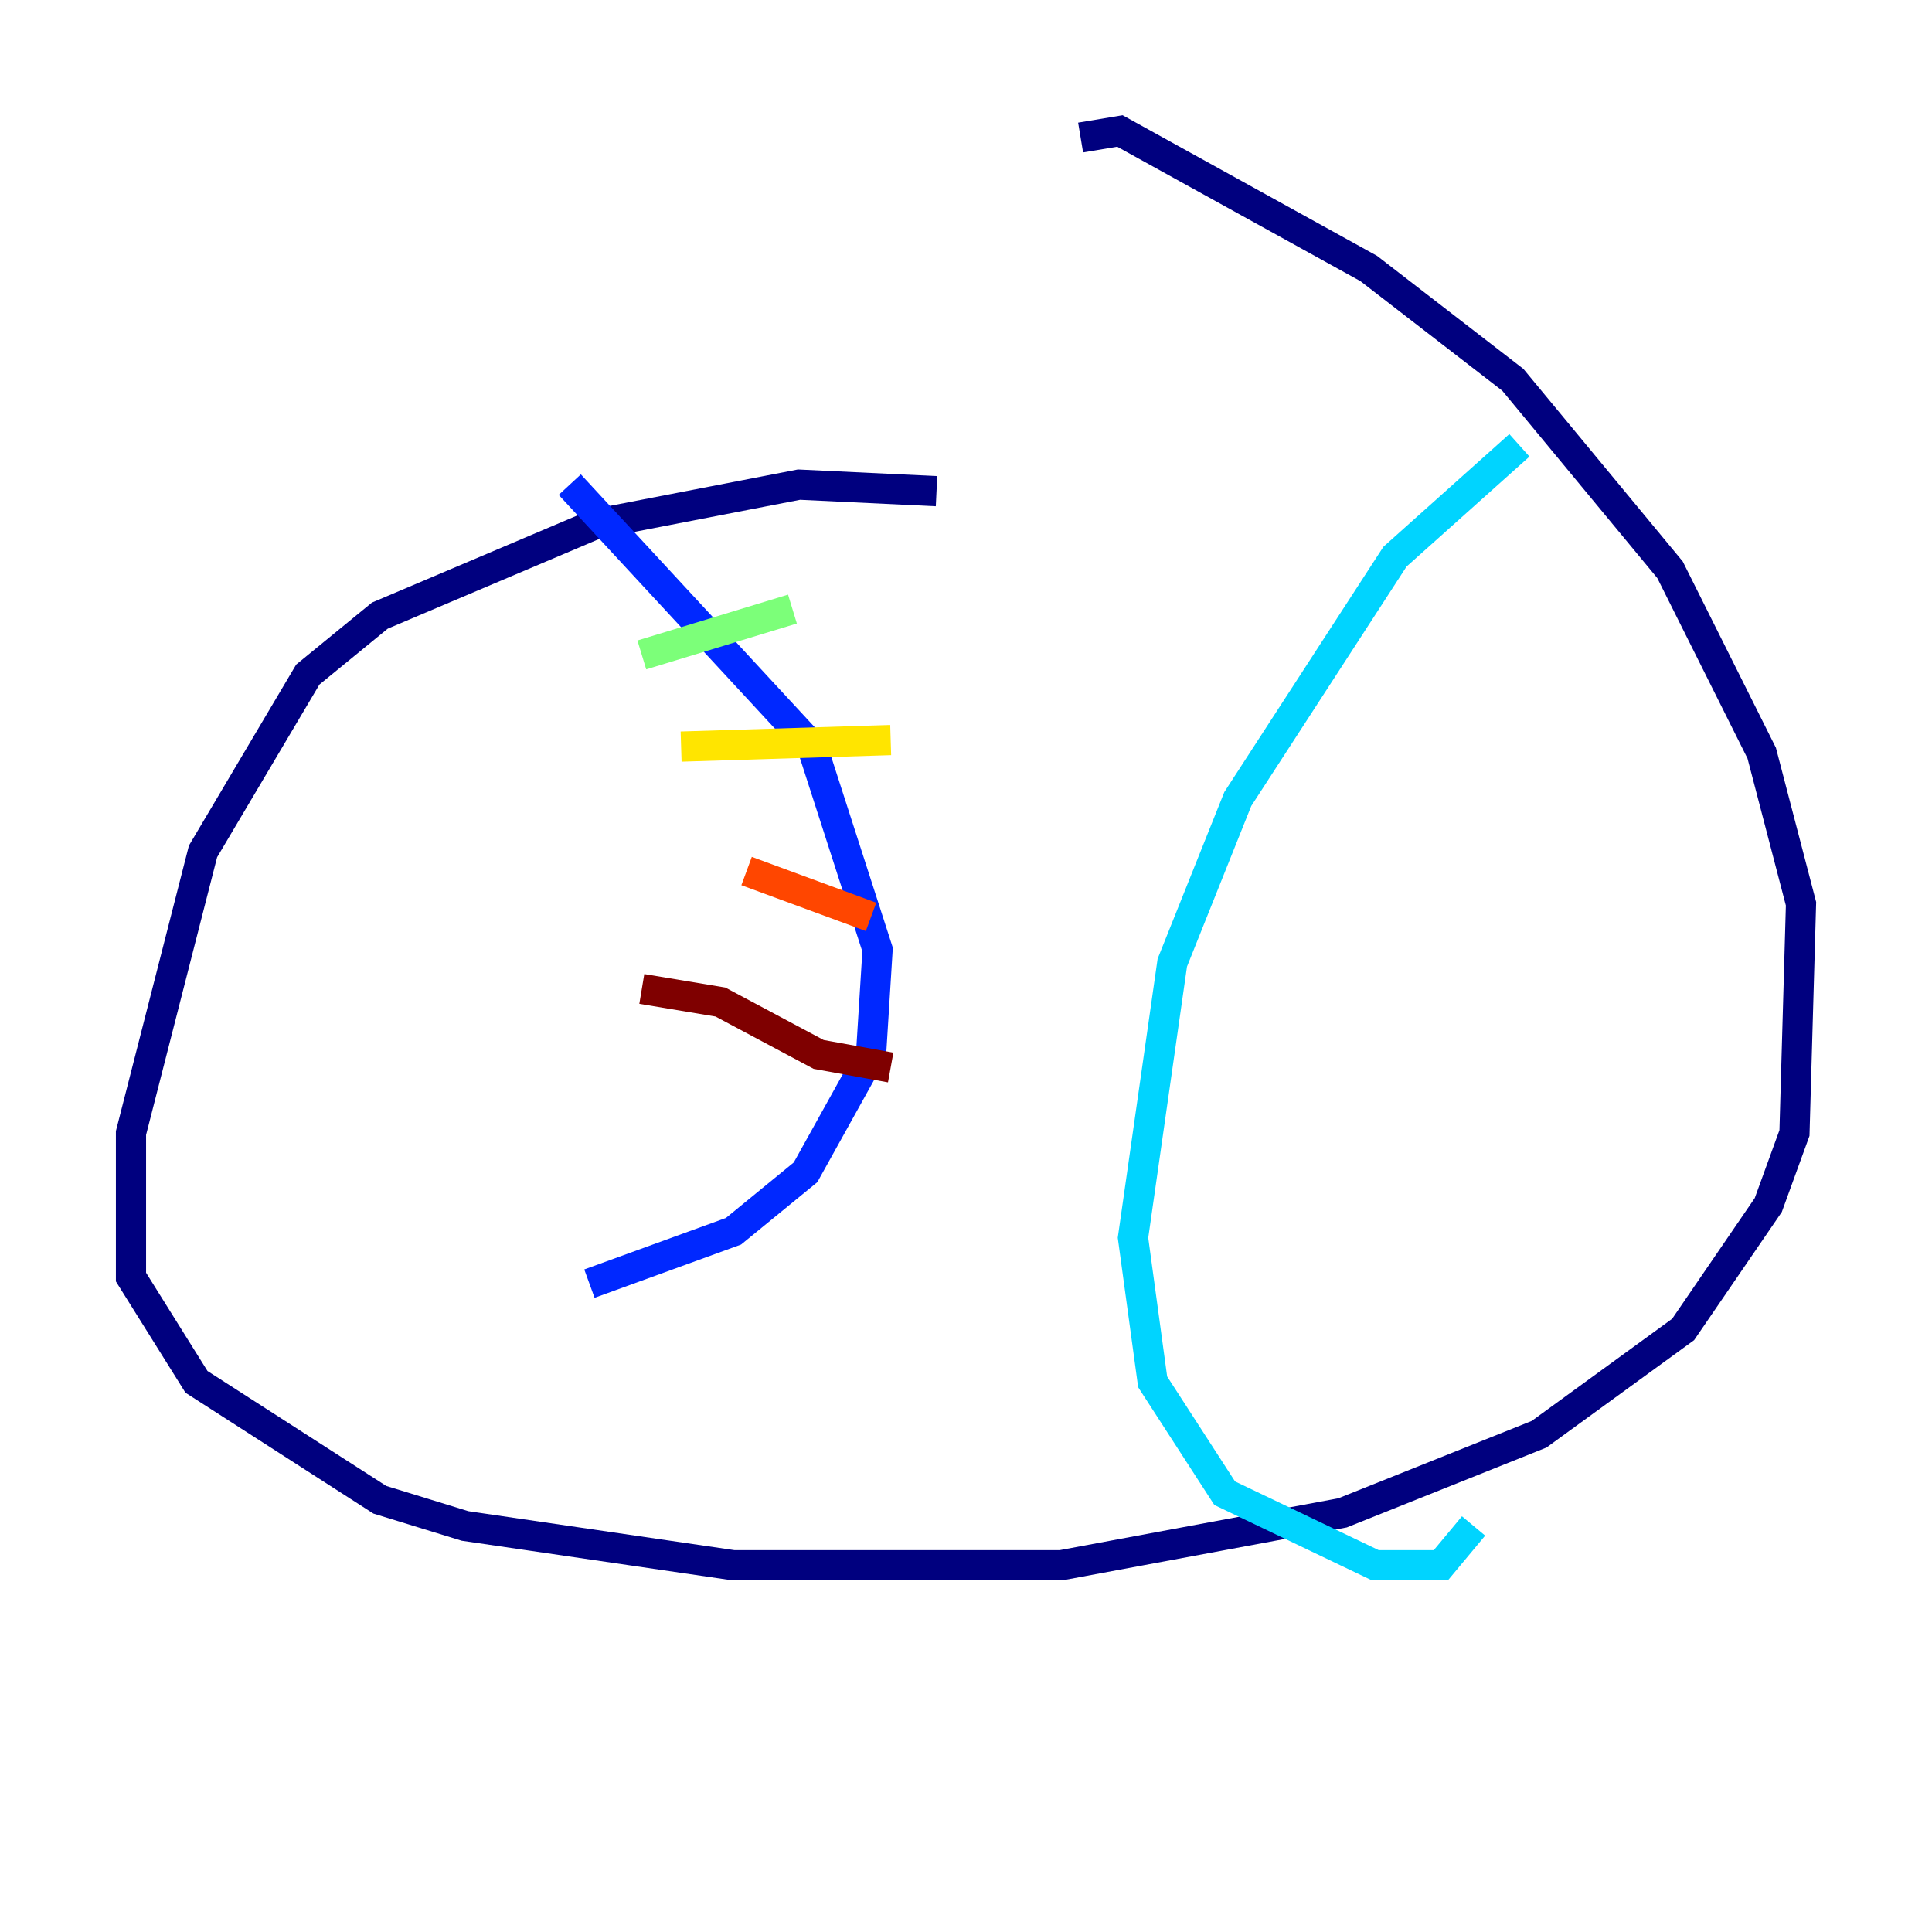 <?xml version="1.0" encoding="utf-8" ?>
<svg baseProfile="tiny" height="128" version="1.2" viewBox="0,0,128,128" width="128" xmlns="http://www.w3.org/2000/svg" xmlns:ev="http://www.w3.org/2001/xml-events" xmlns:xlink="http://www.w3.org/1999/xlink"><defs /><polyline fill="none" points="62.047,32.542 52.936,32.108 39.485,34.712 25.166,40.786 20.393,44.691 13.451,56.407 8.678,75.064 8.678,84.61 13.017,91.552 25.166,99.363 30.807,101.098 48.597,103.702 70.291,103.702 88.949,100.231 101.966,95.024 111.512,88.081 117.153,79.837 118.888,75.064 119.322,59.878 116.719,49.898 110.644,37.749 100.231,25.166 90.685,17.79 74.197,8.678 71.593,9.112" stroke="#00007f" stroke-width="2" /><polyline fill="none" points="37.749,32.108 53.803,49.464 58.142,62.915 57.709,69.858 53.37,77.668 48.597,81.573 39.051,85.044" stroke="#0028ff" stroke-width="2" /><polyline fill="none" points="100.664,29.505 92.42,36.881 82.007,52.936 77.668,63.783 75.064,82.007 76.366,91.552 81.139,98.929 91.119,103.702 95.458,103.702 97.627,101.098" stroke="#00d4ff" stroke-width="2" /><polyline fill="none" points="52.502,40.352 42.522,43.39" stroke="#7cff79" stroke-width="2" /><polyline fill="none" points="59.01,49.031 45.125,49.464" stroke="#ffe500" stroke-width="2" /><polyline fill="none" points="57.709,60.746 49.464,57.709" stroke="#ff4600" stroke-width="2" /><polyline fill="none" points="59.01,70.725 54.237,69.858 47.729,66.386 42.522,65.519" stroke="#7f0000" stroke-width="2" /></svg>